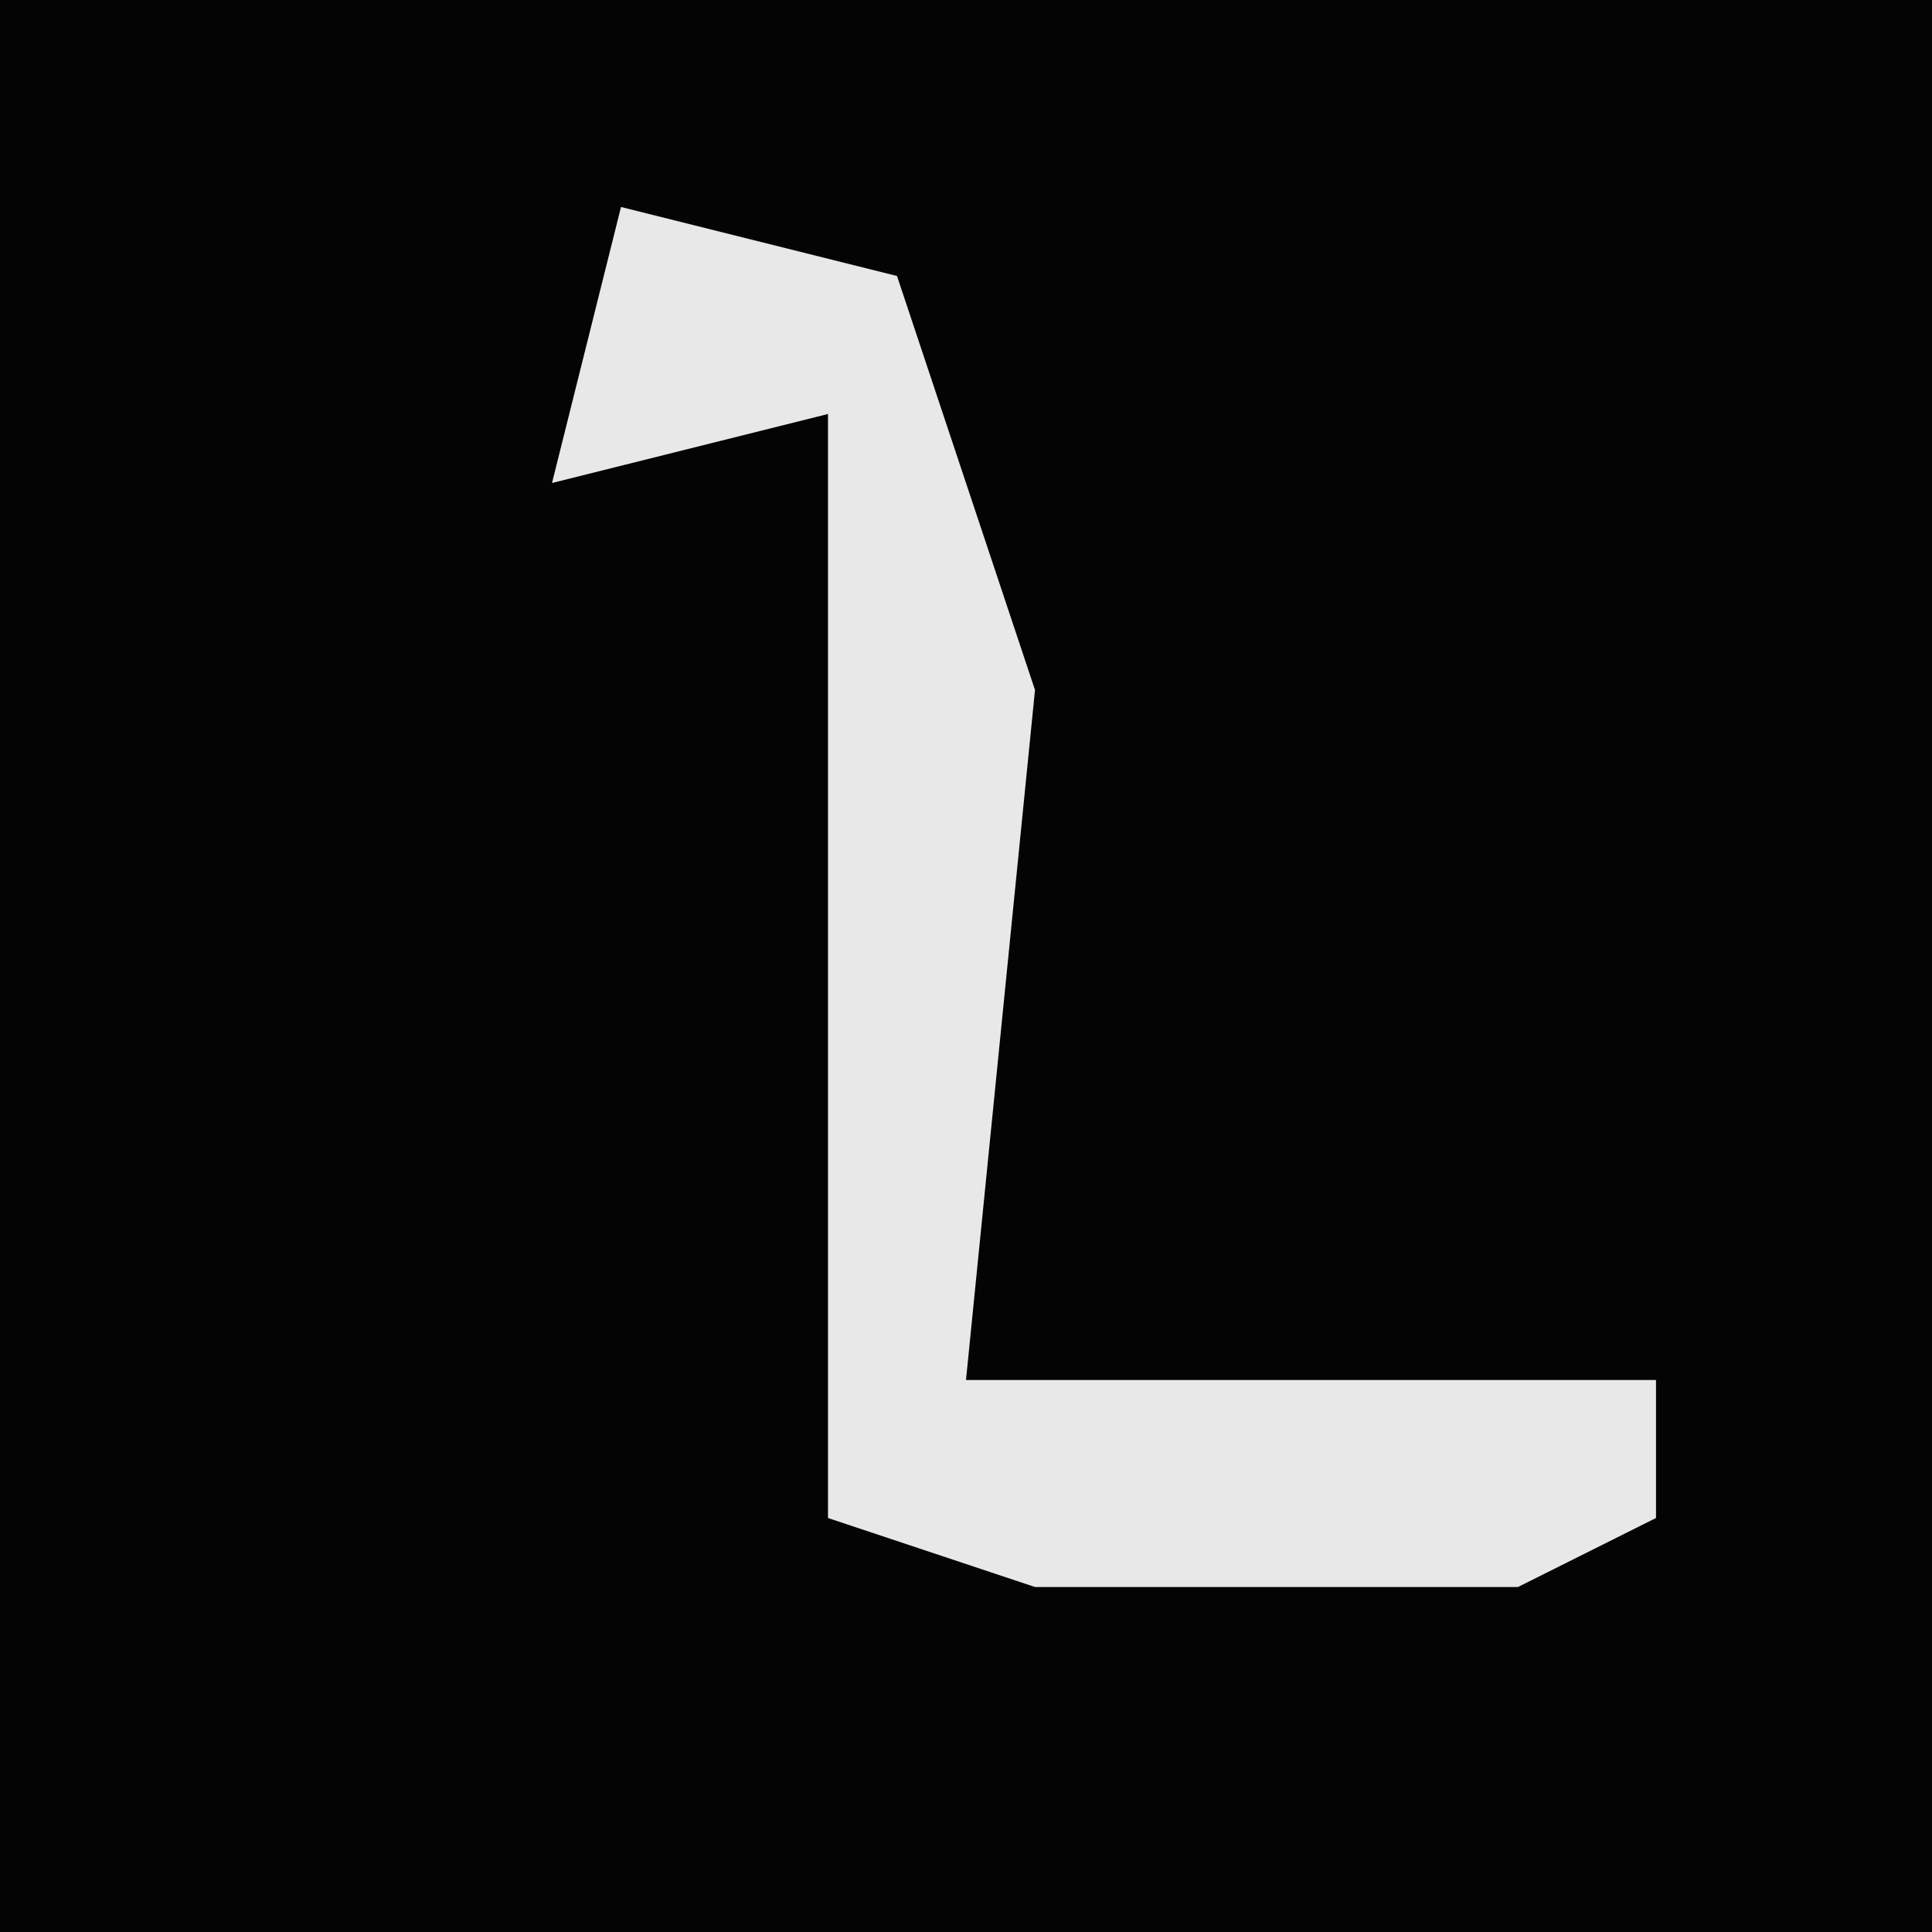 <?xml version="1.0" encoding="UTF-8"?>
<svg version="1.1" xmlns="http://www.w3.org/2000/svg" width="28" height="28">
<path d="M0,0 L28,0 L28,28 L0,28 Z " fill="#040404" transform="translate(0,0)"/>
<path d="M0,0 L4,1 L6,7 L5,17 L15,17 L15,19 L13,20 L6,20 L3,19 L3,3 L-1,4 Z " fill="#E8E8E8" transform="translate(9,3)"/>
</svg>

